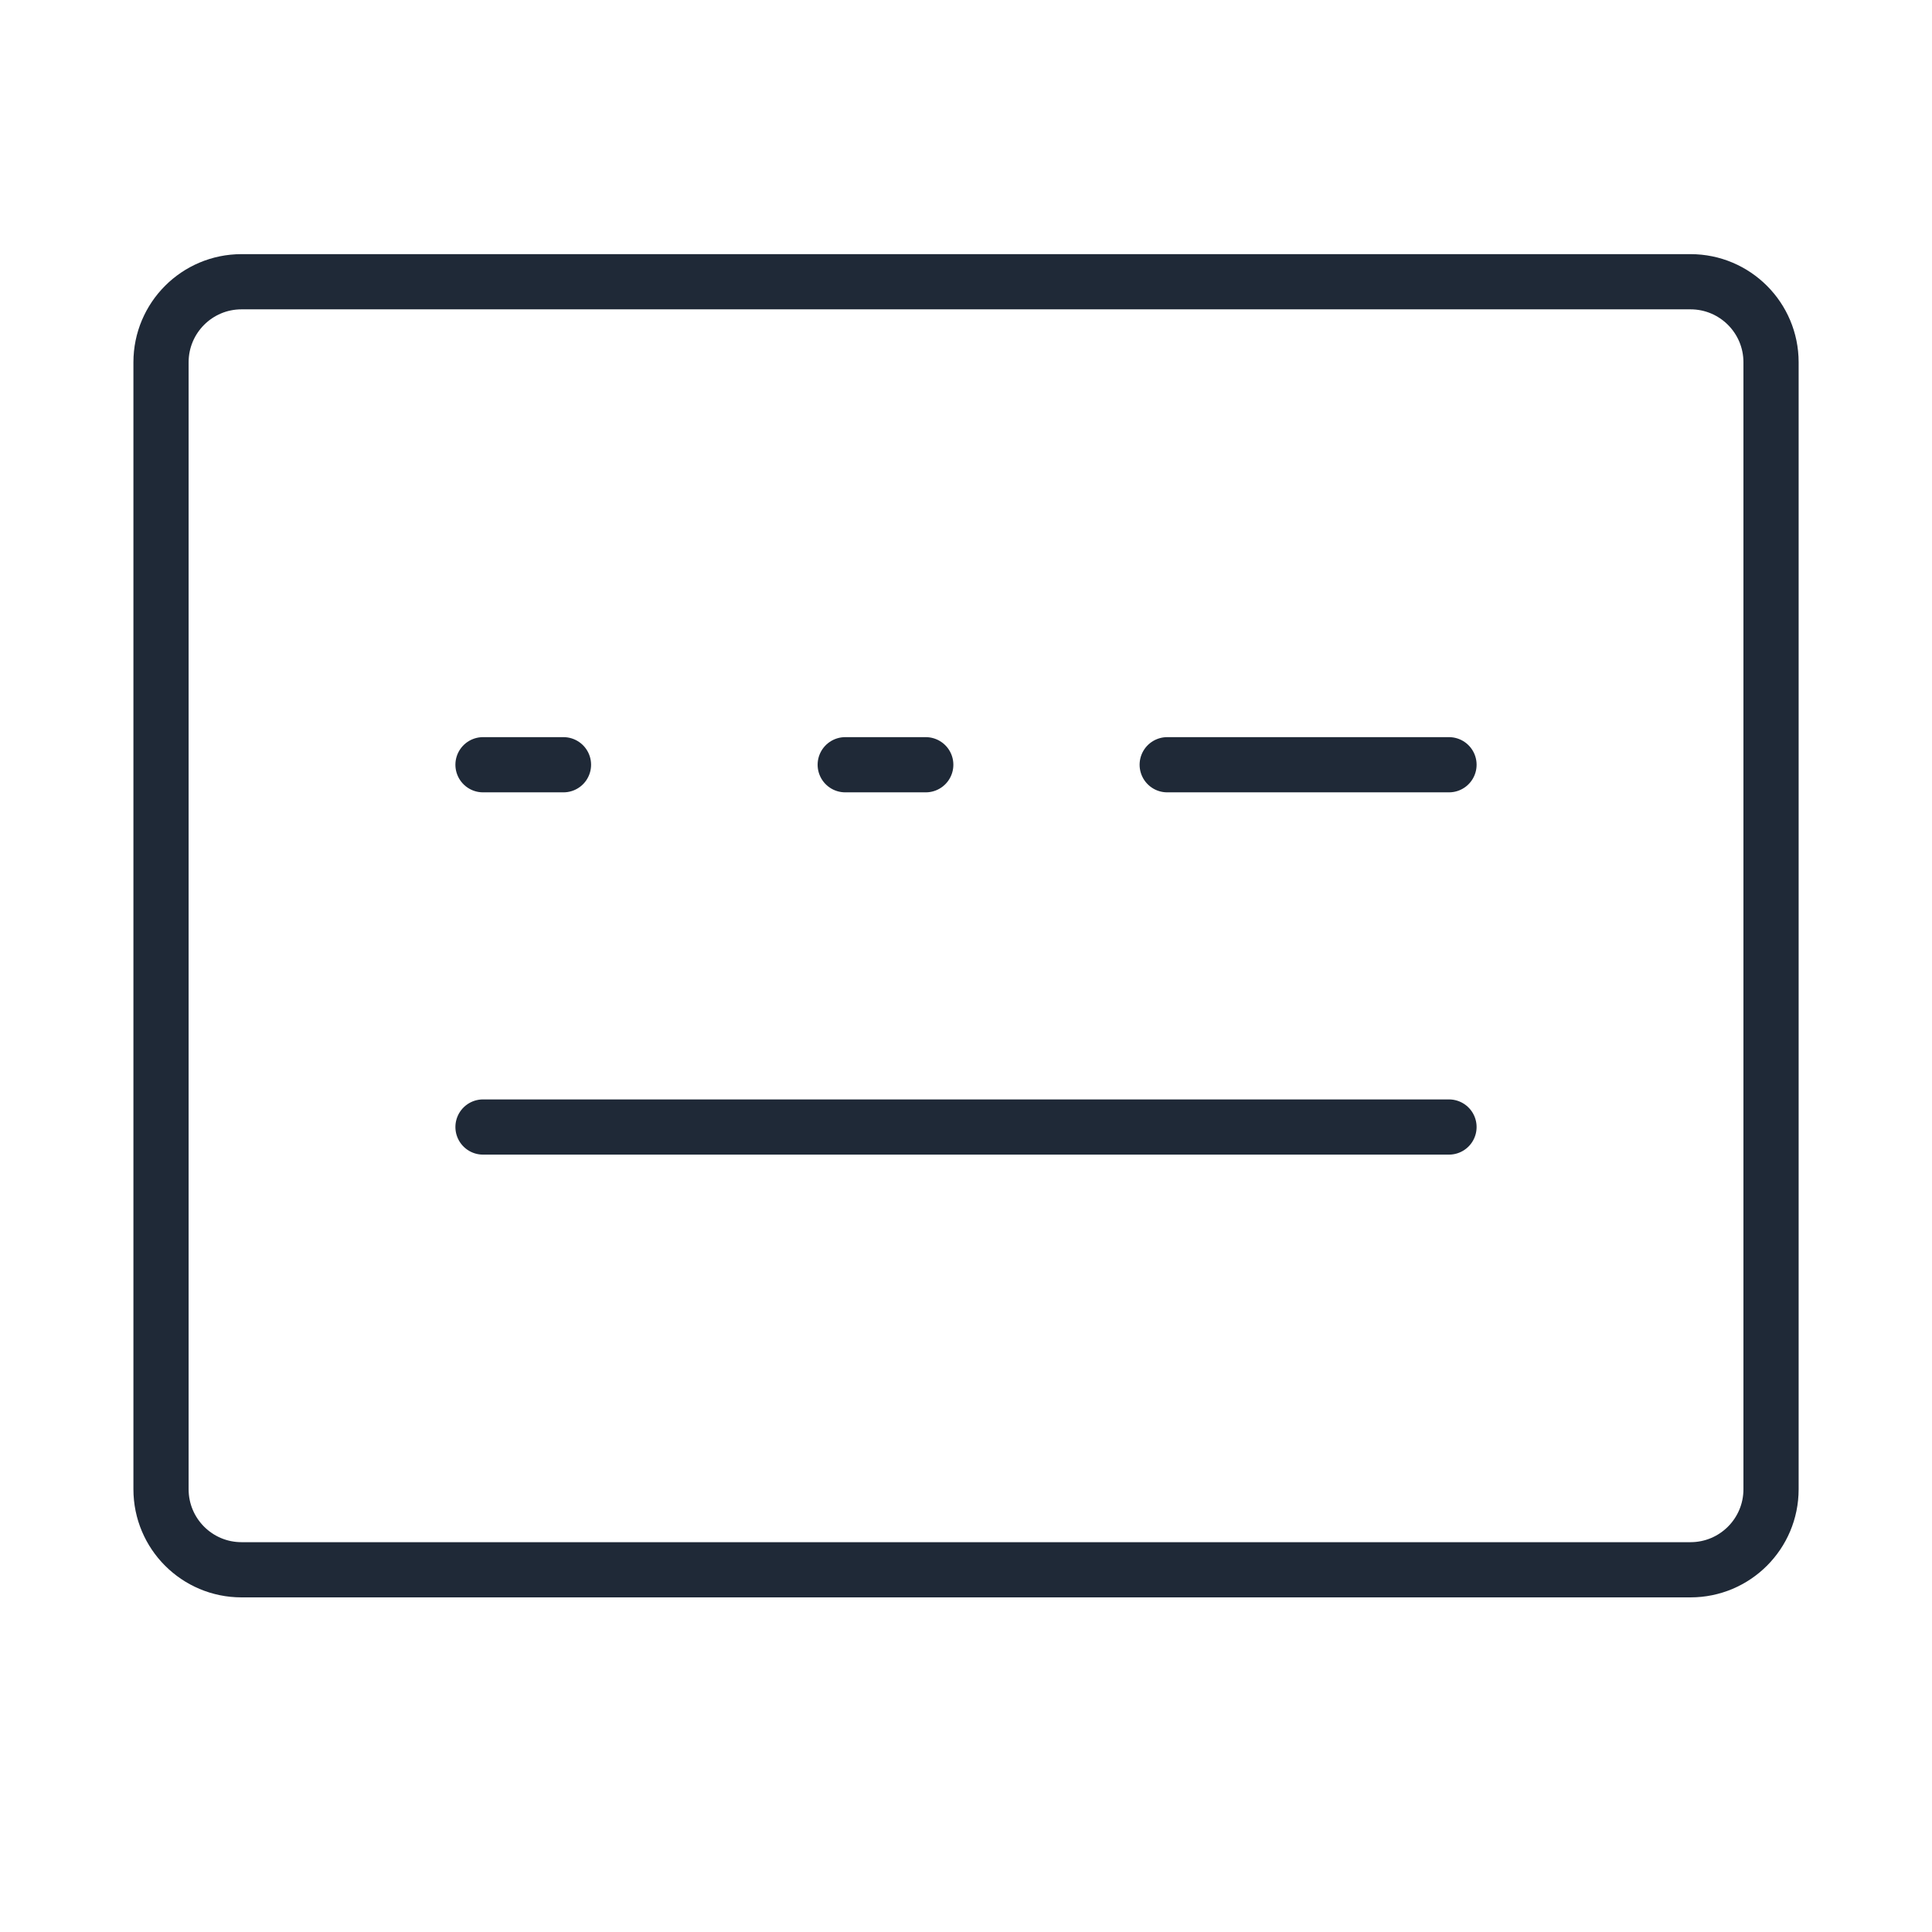 <svg width="35" height="35" viewBox="0 0 35 35" fill="none" xmlns="http://www.w3.org/2000/svg">
<path d="M30.625 5.104H4.375C3.57 5.104 2.917 5.757 2.917 6.563V26.979C2.917 27.785 3.57 28.438 4.375 28.438H30.625C31.431 28.438 32.084 27.785 32.084 26.979V6.563C32.084 5.757 31.431 5.104 30.625 5.104Z" stroke="#1F2937" stroke-linejoin="round"/>
<path d="M8.75 13.854H10.208" stroke="#1F2937" stroke-linecap="round" stroke-linejoin="round"/>
<path d="M15.312 13.854H16.771" stroke="#1F2937" stroke-linecap="round" stroke-linejoin="round"/>
<path d="M21.145 13.854H26.25" stroke="#1F2937" stroke-linecap="round" stroke-linejoin="round"/>
<path d="M8.75 20.417H26.25" stroke="#1F2937" stroke-linecap="round" stroke-linejoin="round"/>
</svg>
